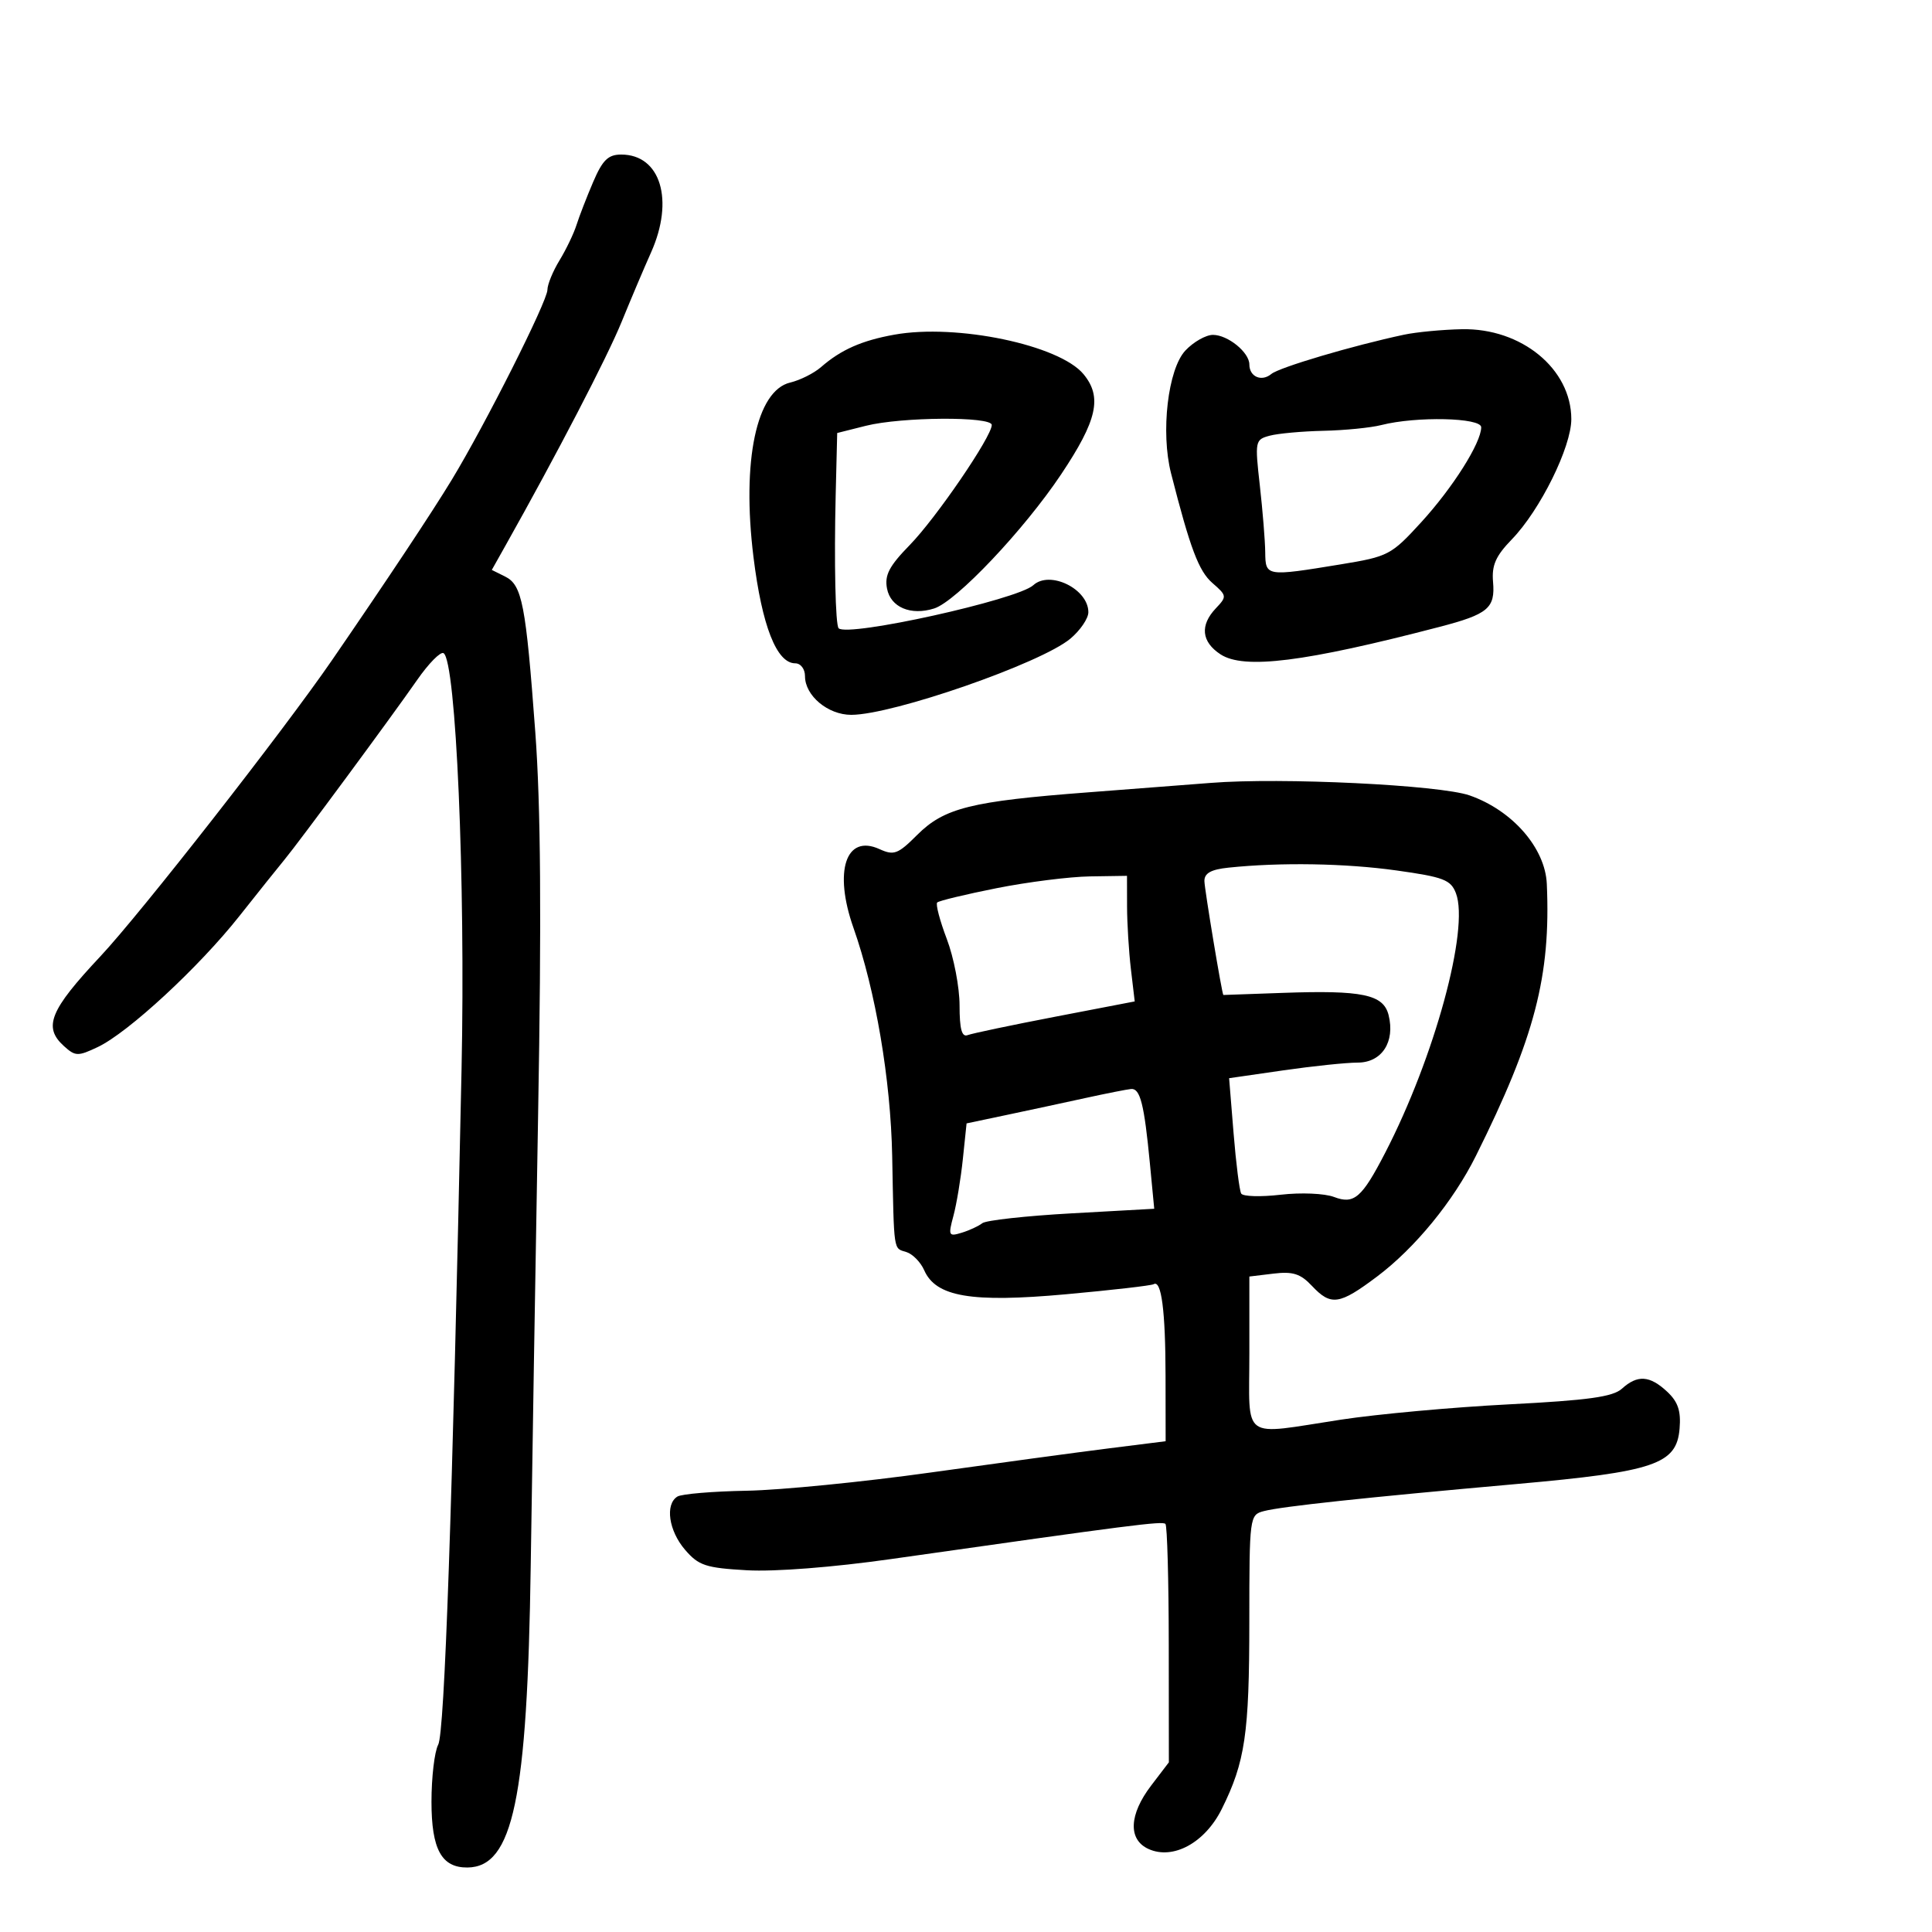 <svg xmlns="http://www.w3.org/2000/svg" width="300" height="300" viewBox="0 0 300 300" version="1.1">
	<path d="M 92.109 28.250 C 91.108 30.587, 89.943 33.594, 89.520 34.931 C 89.097 36.268, 87.908 38.743, 86.879 40.431 C 85.850 42.119, 85.006 44.175, 85.004 45.001 C 84.999 46.772, 75.364 65.907, 70.151 74.500 C 67.060 79.594, 60.112 90.059, 51.562 102.500 C 44.009 113.489, 21.840 141.839, 15.590 148.500 C 7.733 156.874, 6.670 159.487, 9.922 162.429 C 11.701 164.040, 12.091 164.051, 15.190 162.580 C 19.918 160.336, 30.885 150.192, 37.169 142.248 C 40.101 138.542, 43.247 134.608, 44.160 133.505 C 46.451 130.736, 60.783 111.325, 64.765 105.597 C 66.560 103.014, 68.411 101.136, 68.877 101.424 C 70.811 102.619, 72.285 136.681, 71.670 166 C 70.237 234.433, 69.040 269.057, 68.043 270.920 C 67.469 271.992, 67 275.978, 67 279.779 C 67 287.161, 68.561 290.017, 72.579 289.985 C 79.663 289.928, 81.886 279.334, 82.410 243.126 C 82.622 228.482, 83.138 197.009, 83.556 173.186 C 84.096 142.424, 83.969 125.181, 83.120 113.686 C 81.649 93.780, 81.078 90.836, 78.433 89.524 L 76.367 88.498 78.433 84.821 C 86.495 70.475, 94.267 55.508, 96.515 50 C 97.974 46.425, 100.030 41.575, 101.084 39.223 C 104.731 31.083, 102.582 24, 96.464 24 C 94.434 24, 93.567 24.846, 92.109 28.250 M 138.872 51.967 C 133.816 52.876, 130.584 54.305, 127.500 56.994 C 126.400 57.953, 124.247 59.034, 122.715 59.397 C 117.455 60.641, 115.156 71.550, 117 86.503 C 118.320 97.200, 120.600 103, 123.485 103 C 124.333 103, 125 103.880, 125 105 C 125 108.026, 128.559 111, 132.179 111 C 138.618 111, 161.681 102.981, 166.215 99.165 C 167.747 97.877, 169 96.032, 169 95.066 C 169 91.452, 163.019 88.517, 160.450 90.870 C 157.980 93.133, 131.629 98.962, 130.223 97.557 C 129.724 97.057, 129.508 87.330, 129.764 76.869 L 130 67.237 134.443 66.119 C 139.966 64.728, 154 64.635, 154 65.990 C 154 67.793, 145.367 80.430, 141.265 84.632 C 138.070 87.905, 137.336 89.309, 137.735 91.392 C 138.291 94.305, 141.434 95.632, 145.054 94.483 C 148.489 93.393, 158.996 82.296, 164.764 73.666 C 170.380 65.263, 171.188 61.659, 168.250 58.104 C 164.499 53.564, 148.537 50.230, 138.872 51.967 M 218 51.975 C 210.050 53.668, 198.654 57.042, 197.415 58.070 C 195.901 59.327, 194 58.507, 194 56.596 C 194 54.717, 190.657 52, 188.346 52 C 187.247 52, 185.321 53.094, 184.065 54.431 C 181.352 57.319, 180.210 67.106, 181.841 73.500 C 184.819 85.184, 186.139 88.683, 188.264 90.530 C 190.518 92.489, 190.536 92.625, 188.799 94.455 C 186.296 97.092, 186.554 99.662, 189.518 101.604 C 193.156 103.987, 202.557 102.810, 223.500 97.349 C 231.080 95.373, 232.191 94.440, 231.839 90.354 C 231.617 87.775, 232.254 86.333, 234.756 83.751 C 239.153 79.215, 244.001 69.408, 243.993 65.067 C 243.979 57.278, 236.251 50.935, 227 51.120 C 223.975 51.181, 219.925 51.565, 218 51.975 M 214.500 66 C 212.850 66.420, 208.800 66.823, 205.500 66.895 C 202.200 66.968, 198.448 67.309, 197.163 67.653 C 194.890 68.262, 194.847 68.476, 195.626 75.390 C 196.067 79.300, 196.444 83.963, 196.464 85.750 C 196.506 89.522, 196.588 89.535, 208.178 87.635 C 215.585 86.421, 216.026 86.190, 220.678 81.103 C 225.601 75.719, 230 68.753, 230 66.343 C 230 64.845, 219.915 64.622, 214.500 66 M 188 121.569 C 185.525 121.768, 176.975 122.426, 169 123.032 C 150.761 124.418, 146.614 125.452, 142.403 129.663 C 139.431 132.636, 138.807 132.869, 136.567 131.849 C 131.341 129.467, 129.420 135.269, 132.522 144.064 C 135.958 153.802, 138.308 167.643, 138.538 179.500 C 138.833 194.698, 138.695 193.768, 140.759 194.423 C 141.726 194.731, 142.964 195.998, 143.509 197.241 C 145.322 201.373, 150.824 202.307, 165.500 200.976 C 172.650 200.328, 178.786 199.623, 179.136 199.410 C 180.342 198.676, 180.973 203.528, 180.986 213.647 L 181 223.793 172.250 224.892 C 167.438 225.496, 154.950 227.188, 144.500 228.651 C 134.050 230.114, 121.197 231.388, 115.937 231.481 C 110.678 231.574, 105.840 231.981, 105.187 232.384 C 103.242 233.586, 103.834 237.696, 106.379 240.655 C 108.487 243.105, 109.586 243.468, 116.001 243.830 C 120.311 244.074, 129.371 243.368, 138.372 242.088 C 175.815 236.763, 180.497 236.164, 180.969 236.635 C 181.244 236.911, 181.476 245.353, 181.485 255.395 L 181.500 273.654 178.750 277.260 C 175.307 281.775, 175.143 285.652, 178.332 287.105 C 182.156 288.848, 187.111 286.147, 189.717 280.899 C 193.346 273.591, 193.989 269.227, 193.994 251.867 C 194 235.461, 194.031 235.225, 196.250 234.644 C 199.015 233.920, 211.837 232.546, 235.500 230.437 C 256.950 228.525, 260.344 227.372, 260.805 221.840 C 261.035 219.080, 260.558 217.666, 258.866 216.090 C 256.168 213.576, 254.264 213.451, 251.857 215.630 C 250.446 216.906, 246.635 217.435, 234.278 218.068 C 225.600 218.513, 213.890 219.580, 208.257 220.439 C 192.475 222.844, 194 223.949, 194 210.109 L 194 198.219 197.750 197.766 C 200.747 197.404, 201.942 197.784, 203.702 199.656 C 206.672 202.816, 207.954 202.635, 213.826 198.223 C 219.710 193.802, 225.663 186.537, 229.169 179.500 C 238.331 161.111, 240.820 151.565, 240.188 137.253 C 239.941 131.677, 234.845 125.834, 228.205 123.513 C 223.557 121.888, 198.896 120.696, 188 121.569 M 190.750 134.728 C 188.040 135.012, 187.005 135.590, 187.020 136.810 C 187.034 138.066, 189.769 154.500, 189.963 154.500 C 189.981 154.500, 194.131 154.353, 199.187 154.174 C 211.566 153.735, 214.815 154.416, 215.619 157.618 C 216.663 161.778, 214.570 165, 210.823 165 C 209.053 165, 203.835 165.545, 199.230 166.211 L 190.856 167.422 191.549 175.961 C 191.930 180.657, 192.462 184.876, 192.732 185.335 C 193.002 185.795, 195.762 185.876, 198.864 185.516 C 202.002 185.152, 205.680 185.308, 207.154 185.868 C 210.266 187.052, 211.469 186.011, 215.093 179 C 222.746 164.197, 228.185 144.246, 226.078 138.704 C 225.283 136.615, 224.166 136.187, 216.837 135.162 C 208.875 134.050, 198.834 133.883, 190.750 134.728 M 154.755 137.916 C 149.945 138.873, 145.793 139.873, 145.529 140.138 C 145.264 140.403, 145.937 142.960, 147.024 145.820 C 148.111 148.681, 149 153.315, 149 156.118 C 149 159.797, 149.349 161.080, 150.256 160.732 C 150.947 160.467, 157.067 159.181, 163.856 157.875 L 176.199 155.500 175.608 150.500 C 175.283 147.750, 175.013 143.363, 175.009 140.750 L 175 136 169.250 136.087 C 166.088 136.135, 159.565 136.958, 154.755 137.916 M 168.500 170.510 C 165.200 171.233, 159.707 172.413, 156.294 173.133 L 150.089 174.441 149.512 179.970 C 149.195 183.012, 148.537 186.981, 148.049 188.792 C 147.219 191.871, 147.302 192.041, 149.331 191.419 C 150.524 191.054, 151.963 190.388, 152.529 189.938 C 153.096 189.489, 159.334 188.800, 166.394 188.408 L 179.228 187.695 178.549 180.598 C 177.674 171.455, 177.048 168.977, 175.642 169.098 C 175.014 169.152, 171.800 169.787, 168.500 170.510" stroke="none" fill="black" fill-rule="evenodd"/>
</svg>